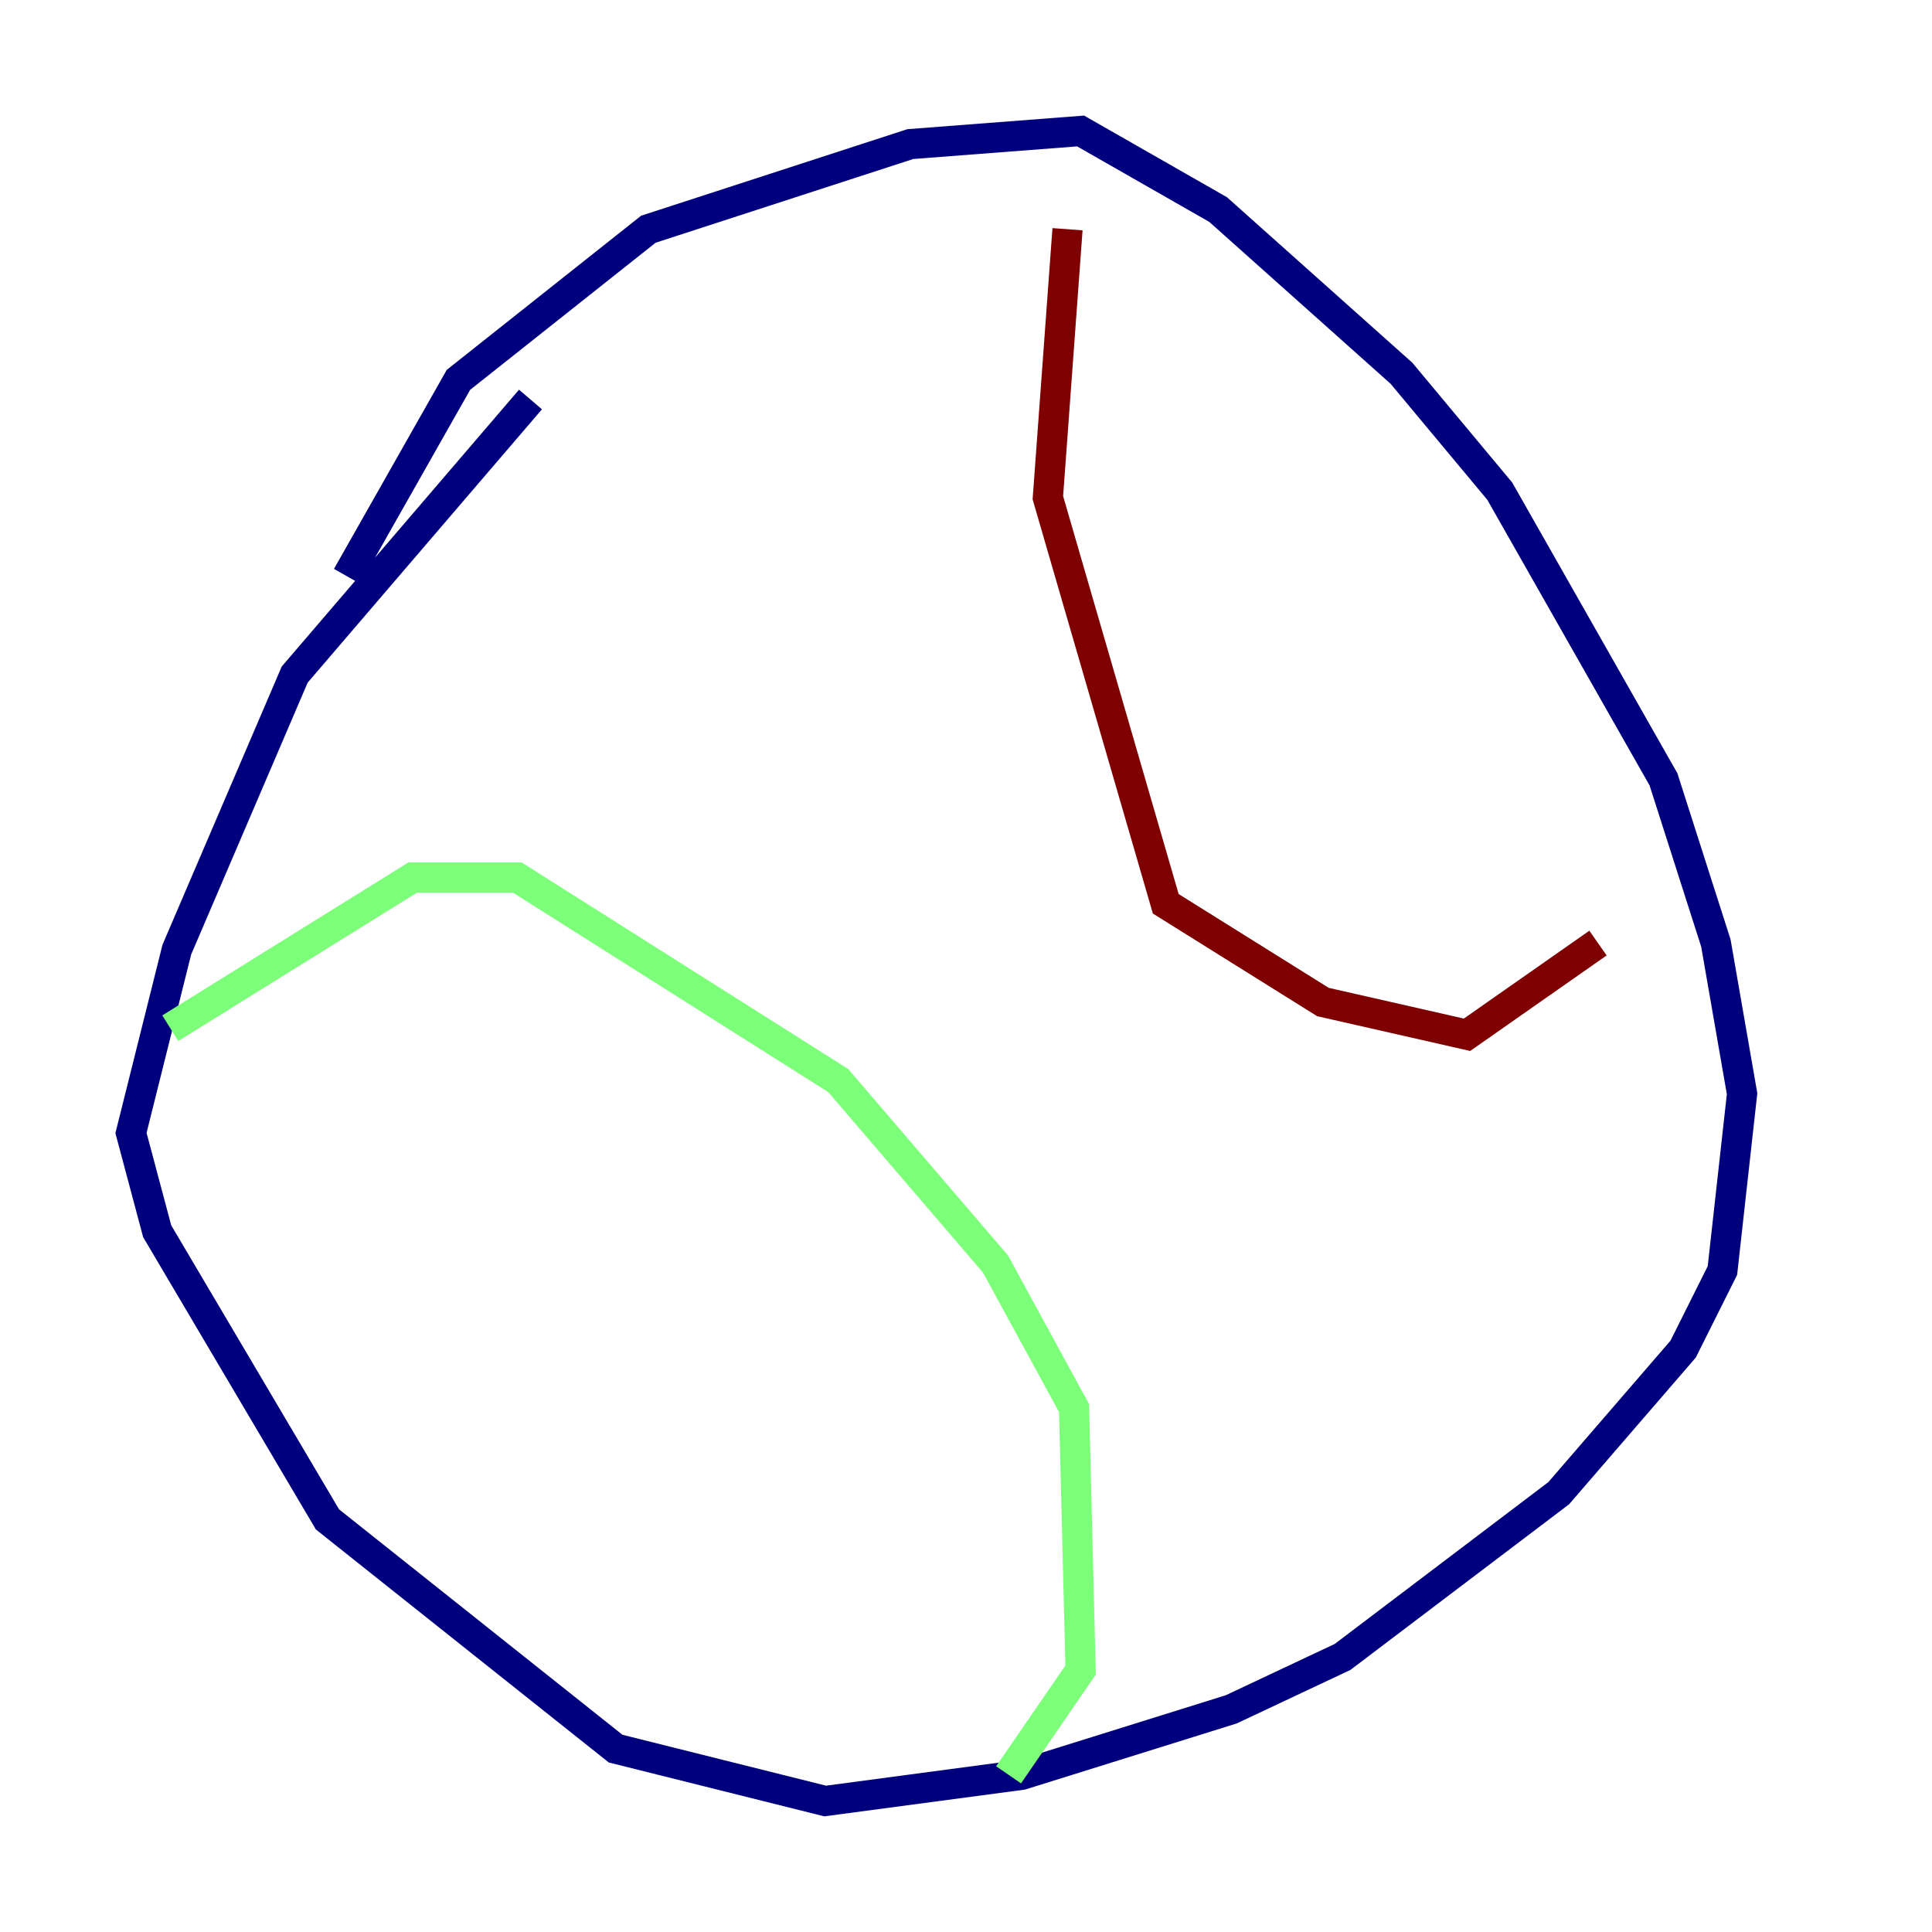 <?xml version="1.0" encoding="utf-8" ?>
<svg baseProfile="tiny" height="128" version="1.2" viewBox="0,0,128,128" width="128" xmlns="http://www.w3.org/2000/svg" xmlns:ev="http://www.w3.org/2001/xml-events" xmlns:xlink="http://www.w3.org/1999/xlink"><defs /><polyline fill="none" points="35.146,26.468 19.525,44.691 11.715,62.915 8.678,75.064 10.414,81.573 21.695,100.664 40.786,115.851 54.671,119.322 67.688,117.586 81.573,113.248 88.949,109.776 103.268,98.929 111.512,89.383 114.115,84.176 115.417,72.461 113.681,62.481 110.21,51.634 99.363,32.542 92.854,24.732 80.705,13.885 71.593,8.678 60.312,9.546 42.956,15.186 30.373,25.166 22.997,38.183" stroke="#00007f" stroke-width="2" /><polyline fill="none" points="11.281,68.122 27.336,58.142 34.278,58.142 55.539,71.593 65.953,83.742 71.159,93.288 71.593,110.644 66.82,117.586" stroke="#7cff79" stroke-width="2" /><polyline fill="none" points="70.725,15.186 69.424,32.976 77.234,59.878 87.647,66.386 97.193,68.556 105.871,62.481" stroke="#7f0000" stroke-width="2" /></svg>